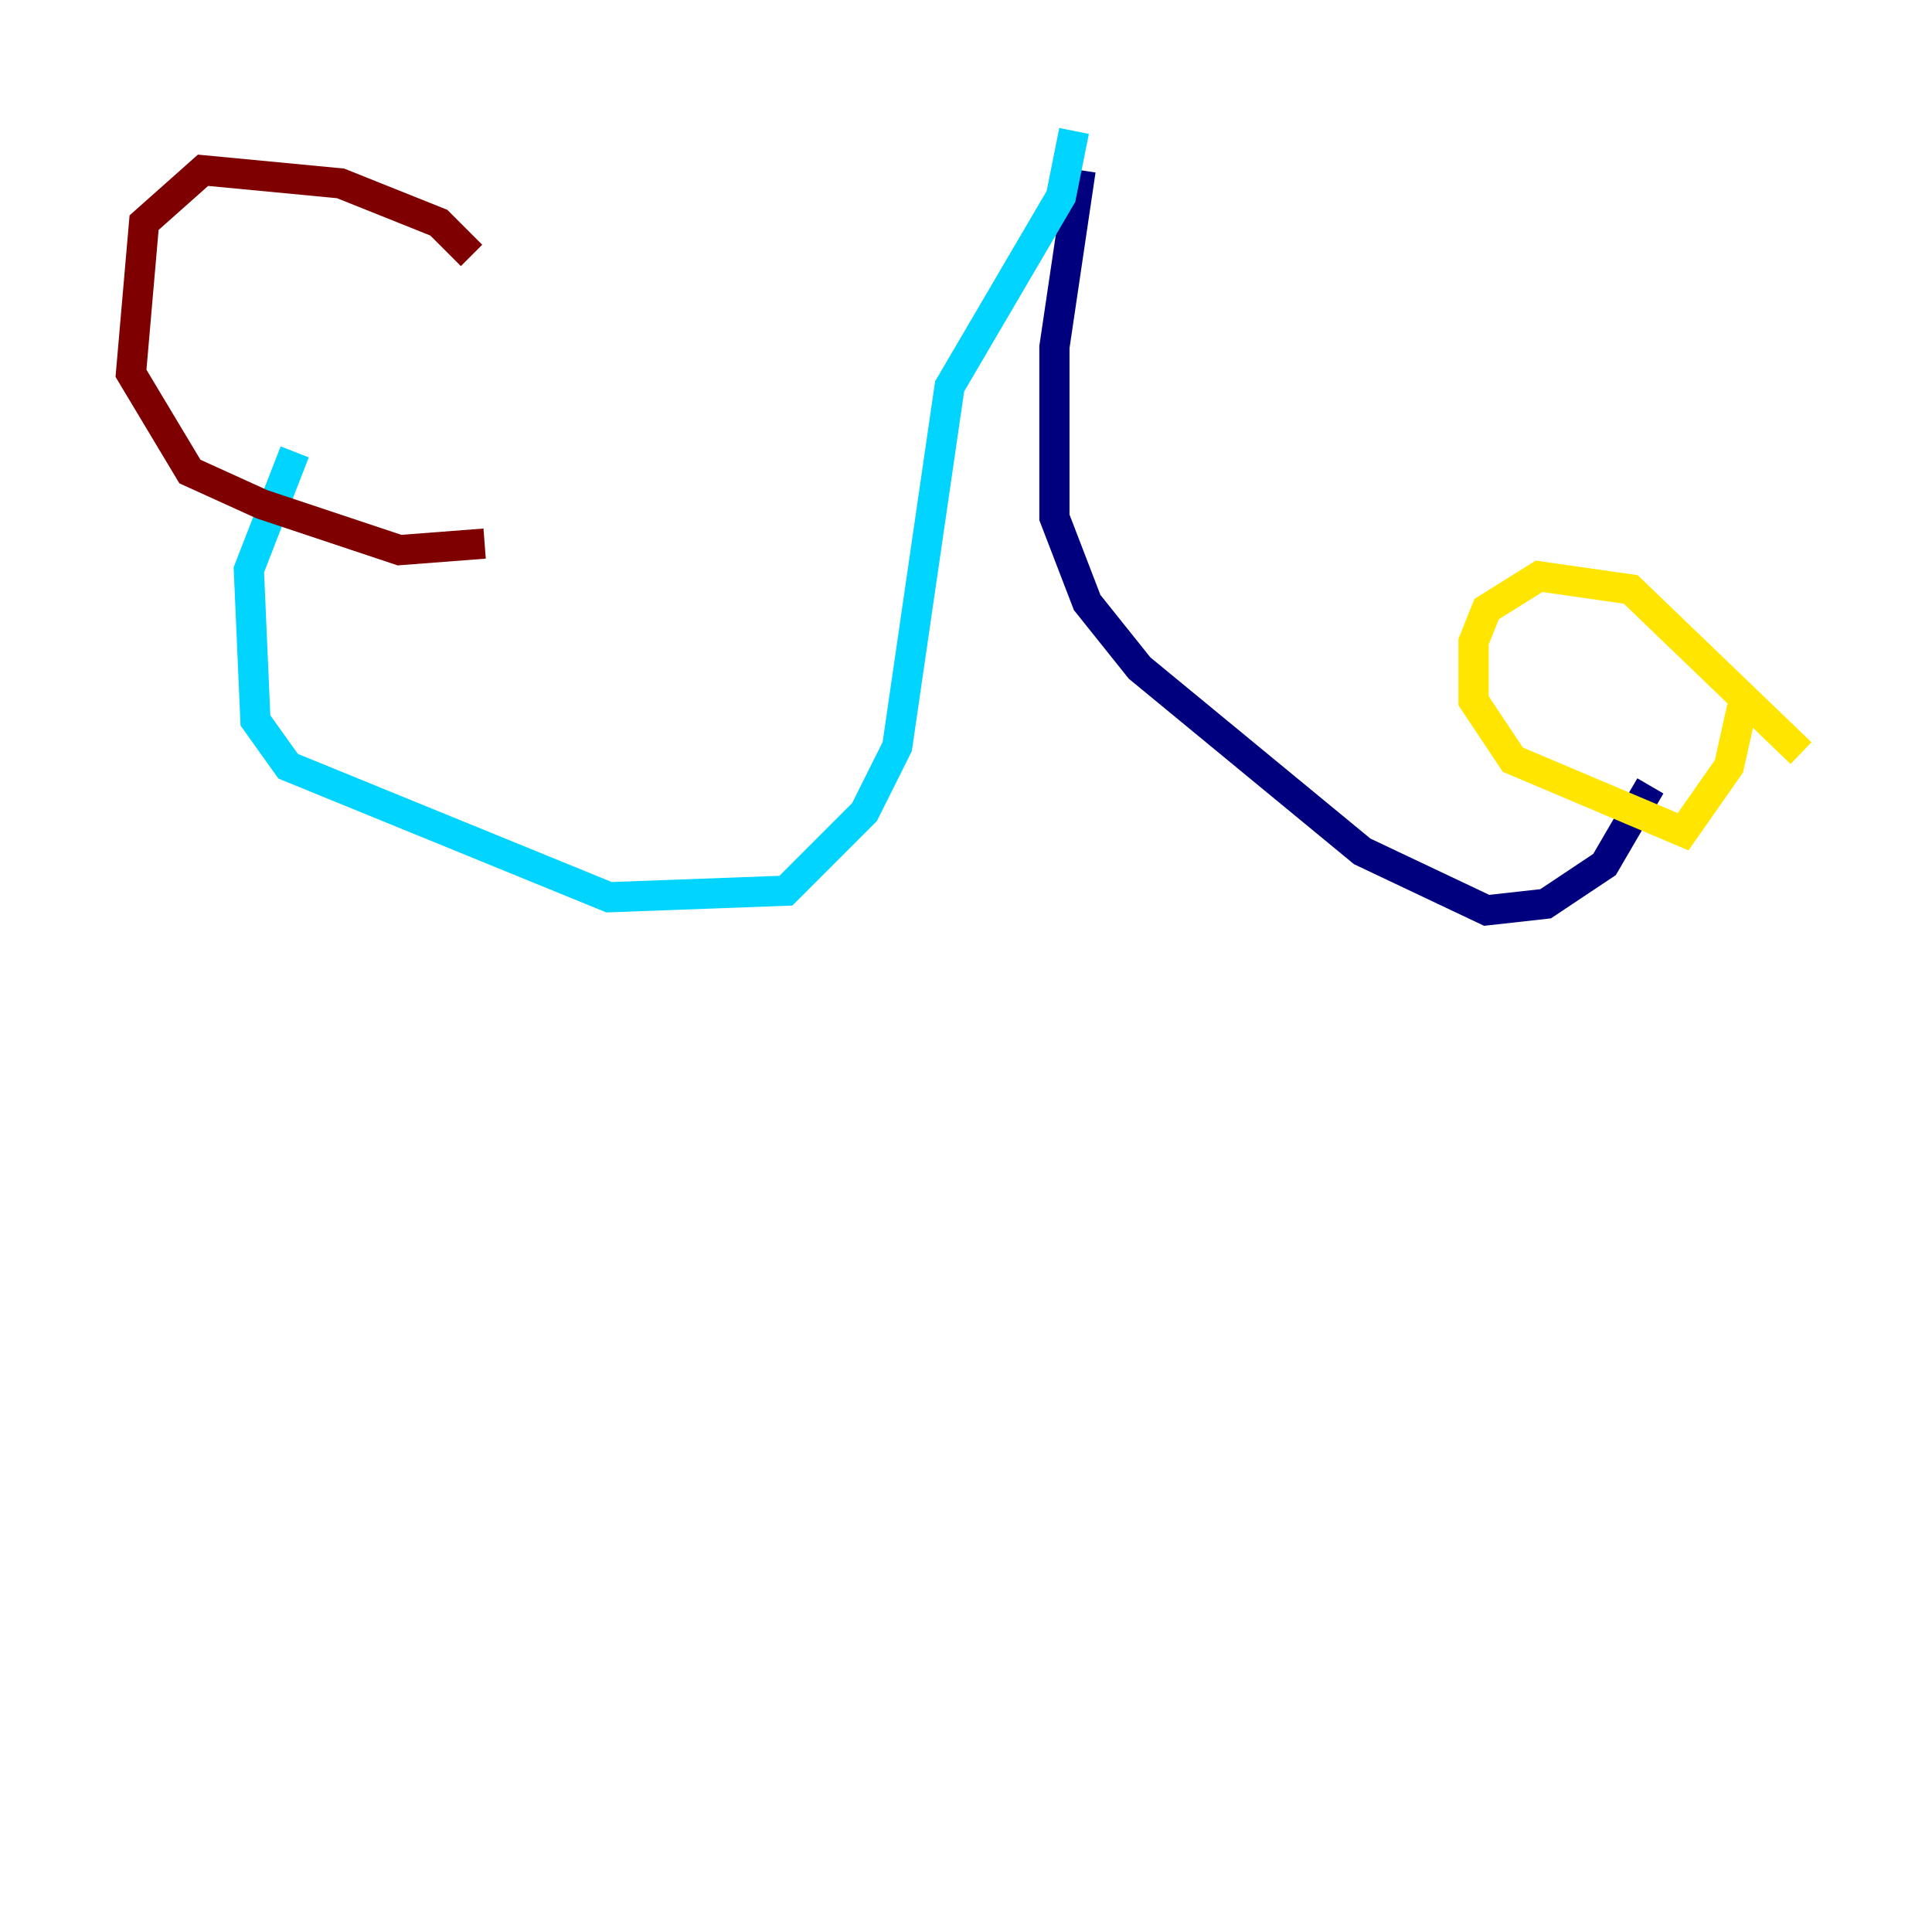 <?xml version="1.0" encoding="utf-8" ?>
<svg baseProfile="tiny" height="128" version="1.2" viewBox="0,0,128,128" width="128" xmlns="http://www.w3.org/2000/svg" xmlns:ev="http://www.w3.org/2001/xml-events" xmlns:xlink="http://www.w3.org/1999/xlink"><defs /><polyline fill="none" points="71.593,11.281 69.858,22.997 69.858,34.278 72.027,39.919 75.498,44.258 90.251,56.407 98.495,60.312 102.4,59.878 106.305,57.275 109.342,52.068" stroke="#00007f" stroke-width="2" /><polyline fill="none" points="71.159,8.678 70.291,13.017 62.915,25.6 59.444,49.464 57.275,53.803 52.068,59.01 40.352,59.444 19.091,50.766 16.922,47.729 16.488,37.749 19.525,29.939" stroke="#00d4ff" stroke-width="2" /><polyline fill="none" points="119.322,49.898 108.041,39.051 101.966,38.183 98.495,40.352 97.627,42.522 97.627,46.427 100.231,50.332 111.512,55.105 114.549,50.766 115.417,46.861" stroke="#ffe500" stroke-width="2" /><polyline fill="none" points="31.241,16.922 29.071,14.752 22.563,12.149 13.451,11.281 9.546,14.752 8.678,24.732 12.583,31.241 17.356,33.41 26.468,36.447 32.108,36.014" stroke="#7f0000" stroke-width="2" /></svg>